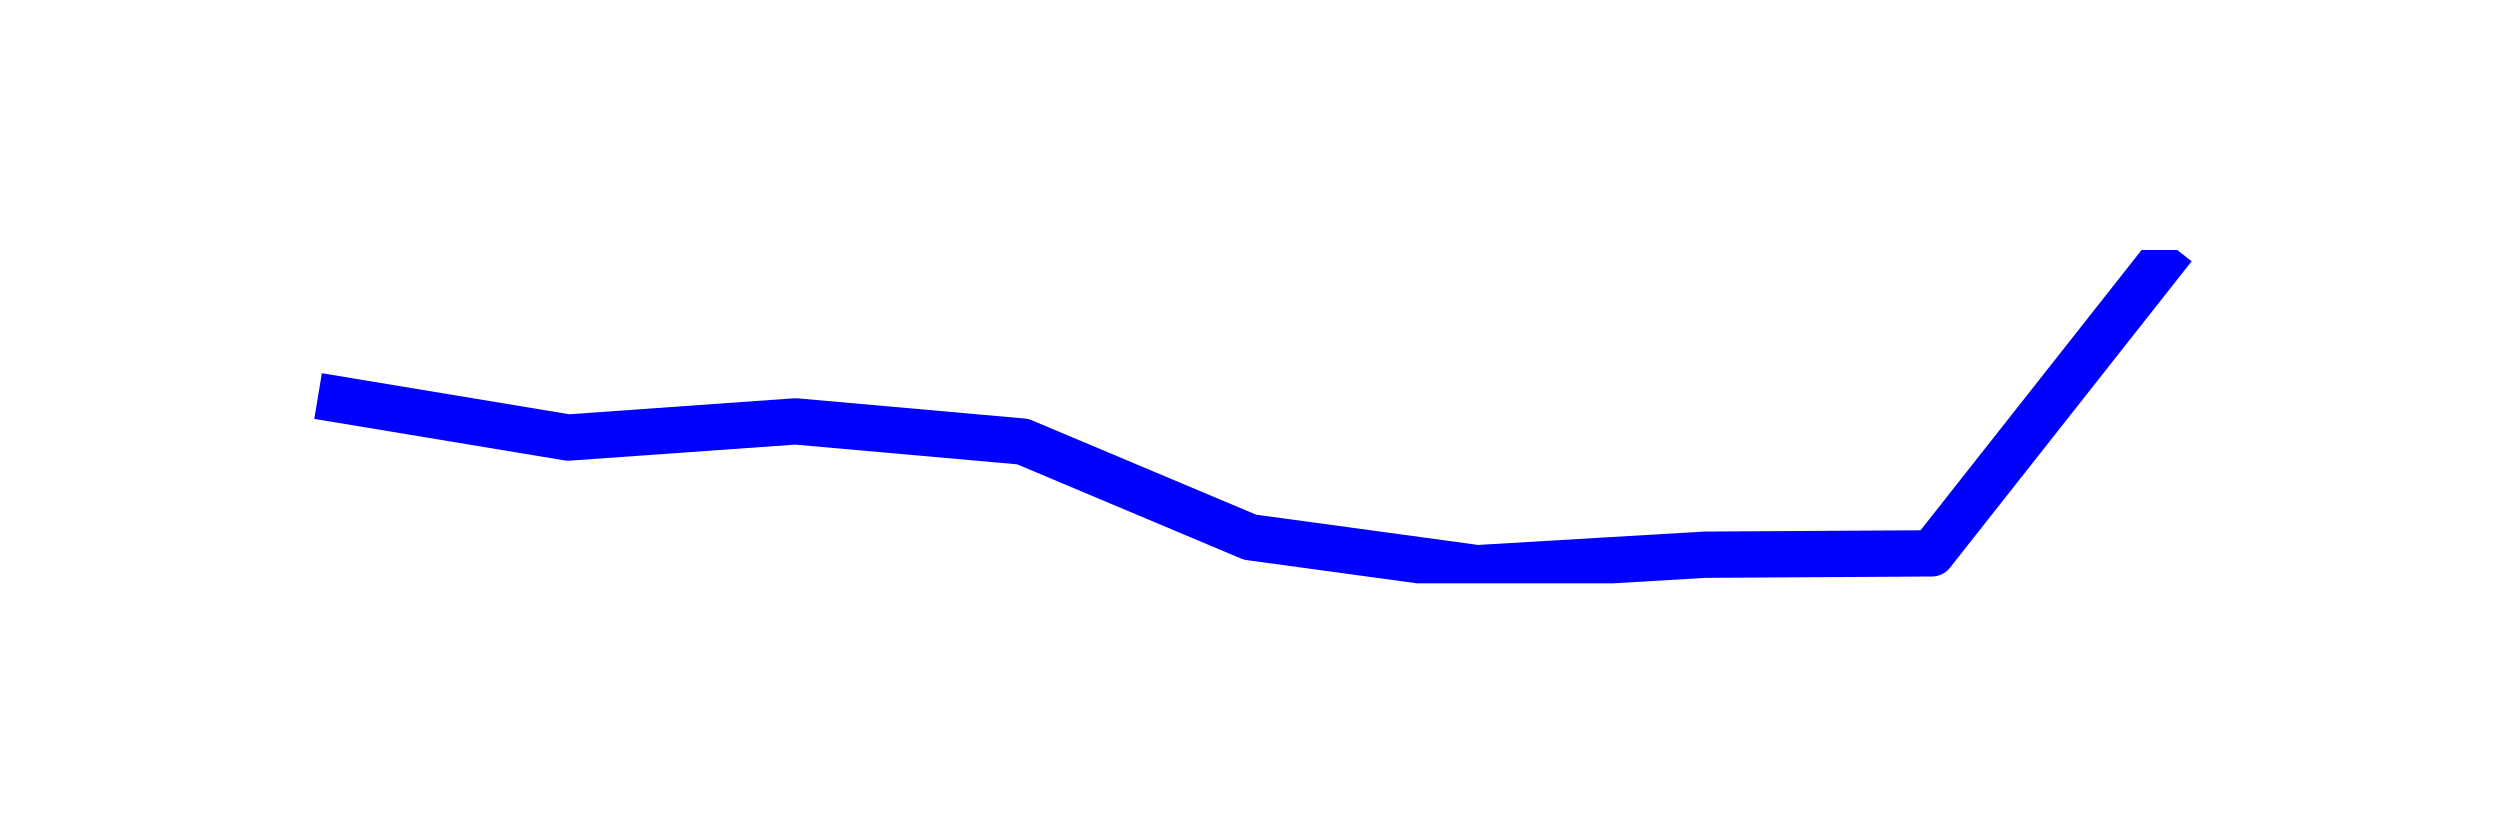 <?xml version="1.0" encoding="utf-8" standalone="no"?>
<!DOCTYPE svg PUBLIC "-//W3C//DTD SVG 1.1//EN"
  "http://www.w3.org/Graphics/SVG/1.1/DTD/svg11.dtd">
<svg xmlns:xlink="http://www.w3.org/1999/xlink" width="108pt" height="36pt" viewBox="0 0 108 36" xmlns="http://www.w3.org/2000/svg" version="1.1">
 <defs>
  <style type="text/css">*{stroke-linejoin: round; stroke-linecap: butt}</style>
 </defs>
 <g id="figure_1">
  <g id="patch_1">
   <path d="M 0 36 
L 108 36 
L 108 0 
L 0 0 
z
" style="fill: #ffffff"/>
  </g>
  <g id="axes_1">
   <g id="line2d_1">
    <path d="M 14.727 17.273 
L 24.545 18.902 
L 34.364 18.204 
L 44.182 19.076 
L 54 23.207 
L 63.818 24.545 
L 73.636 23.964 
L 83.455 23.905 
L 93.273 11.455 
" clip-path="url(#pe02226f25b)" style="fill: none; stroke: #0000ff; stroke-width: 2; stroke-linecap: square"/>
   </g>
  </g>
 </g>
 <defs>
  <clipPath id="pe02226f25b">
   <rect x="10.8" y="10.8" width="86.4" height="14.4"/>
  </clipPath>
 </defs>
</svg>
